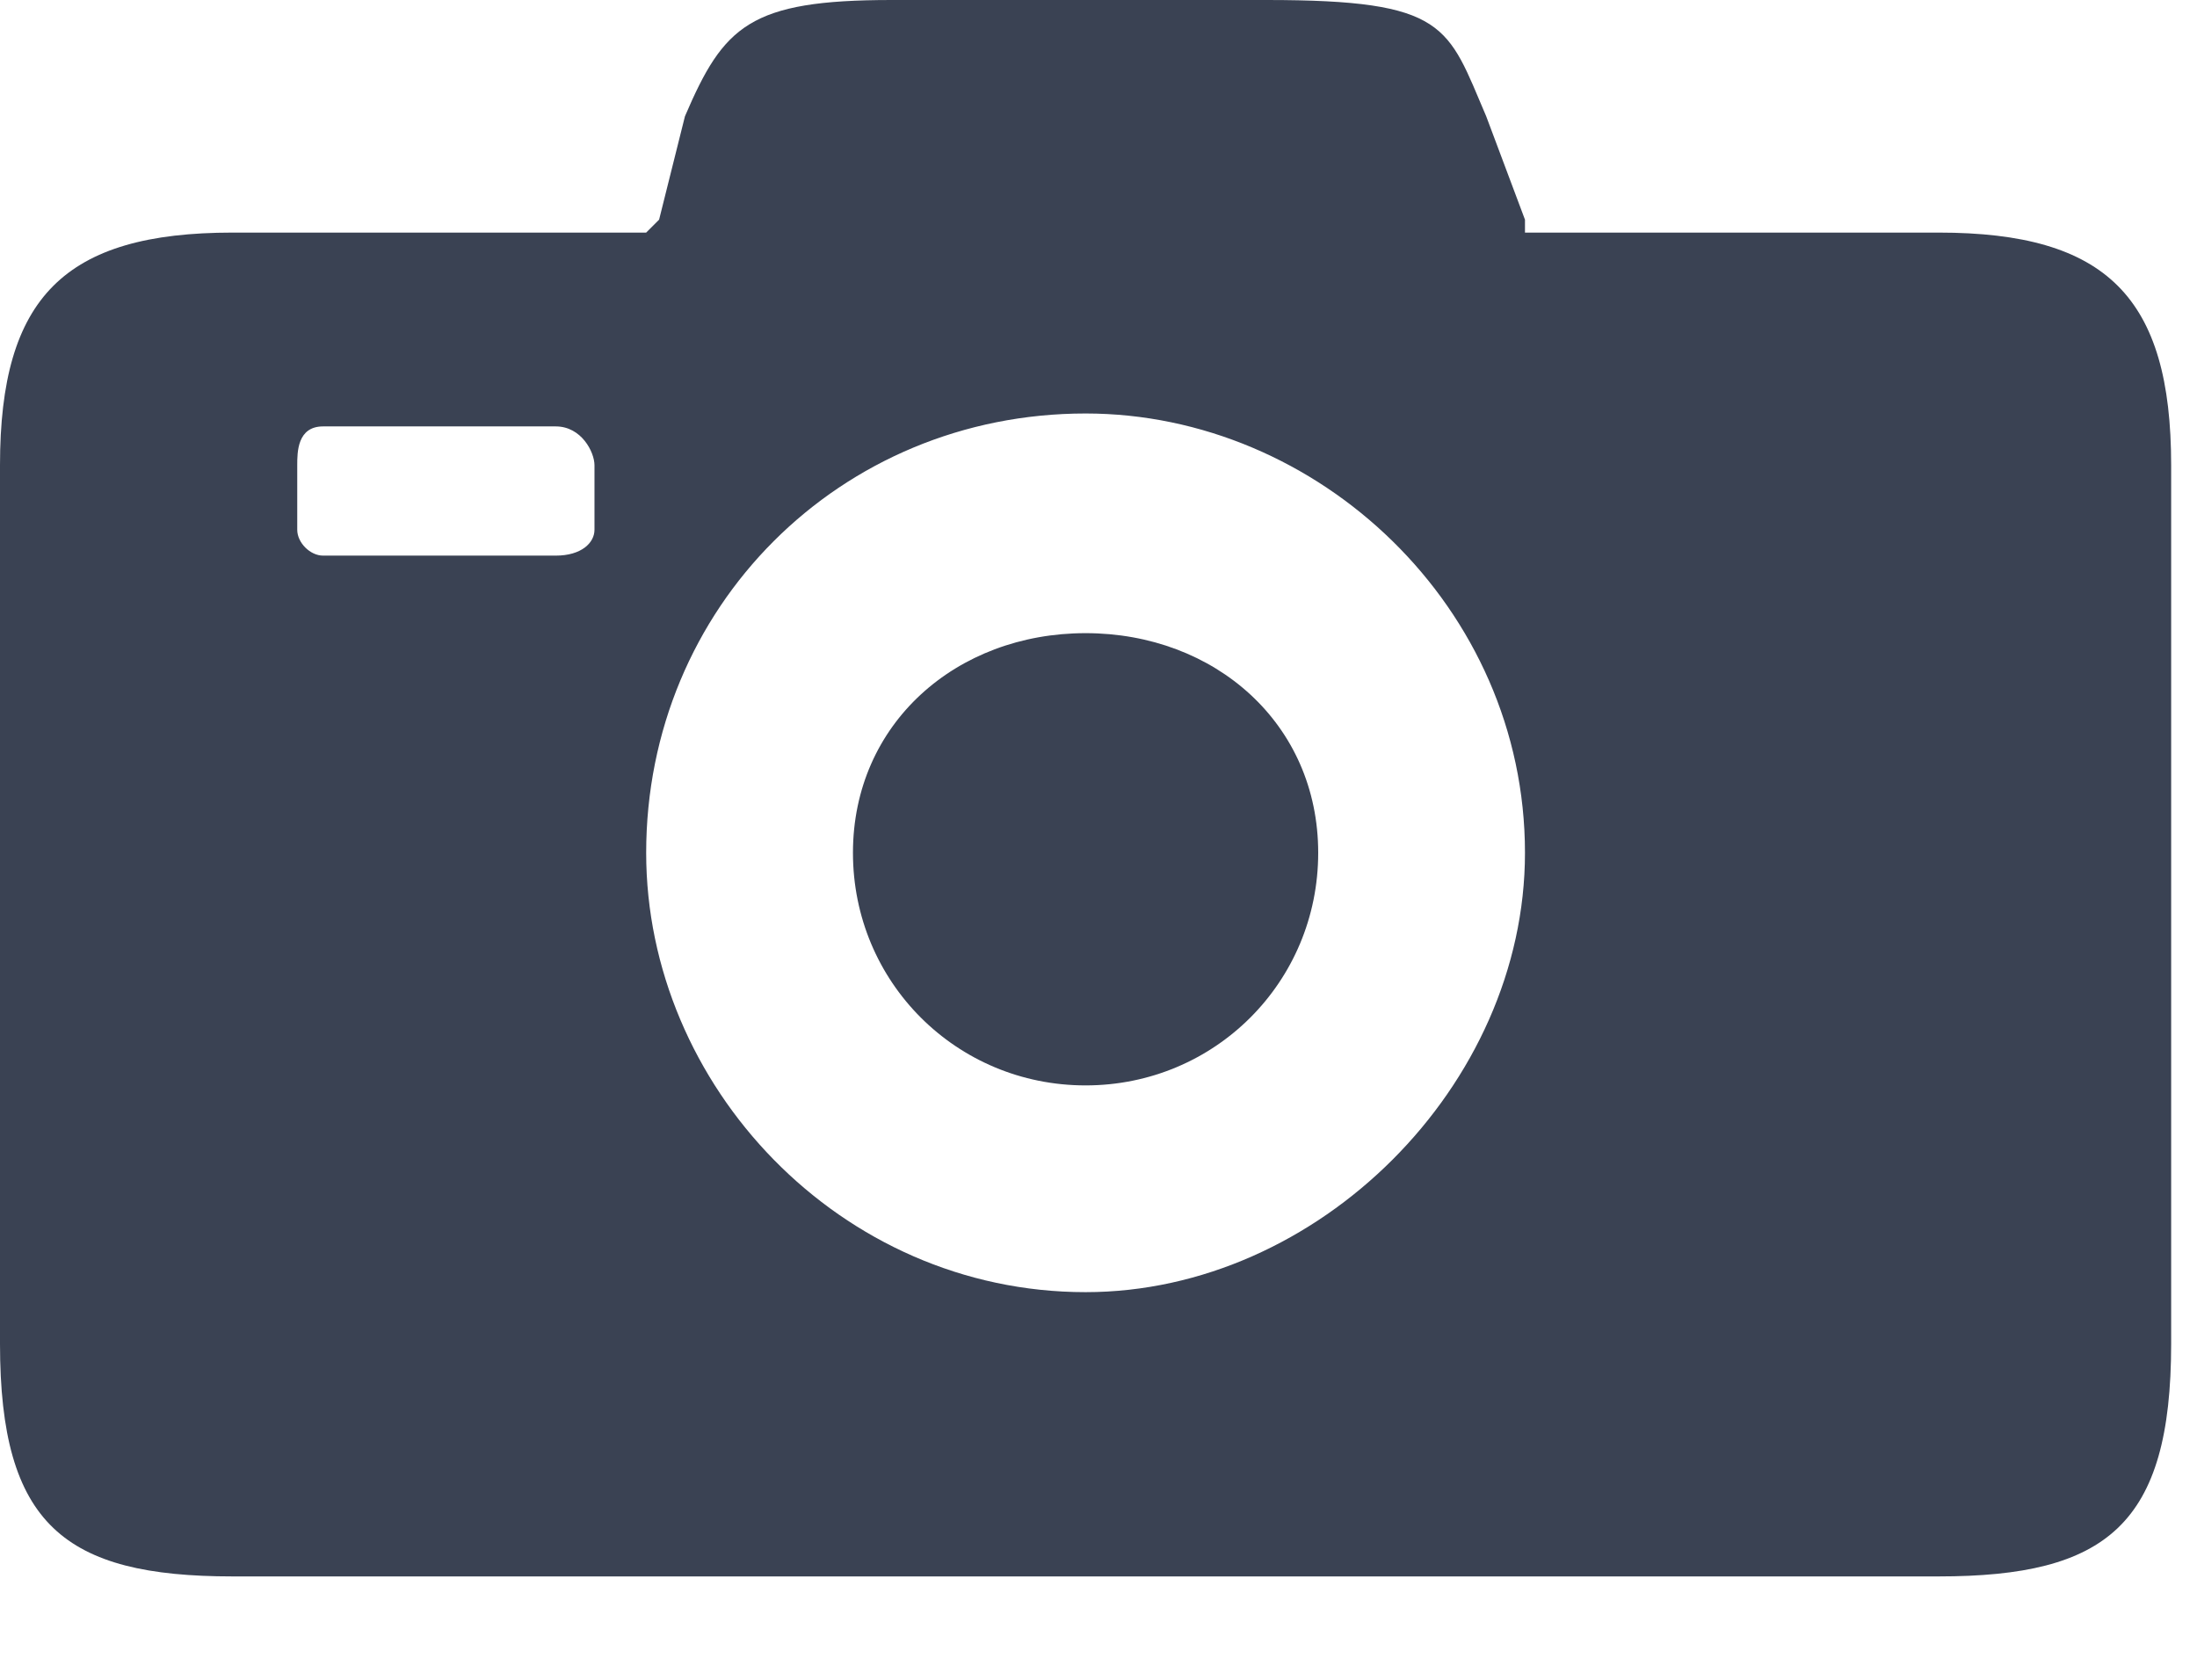 <svg xmlns="http://www.w3.org/2000/svg" width="17" height="13" viewBox="0 0 17 13" version="1.1"><title>Fill 1</title><desc>Created with Sketch.</desc><g stroke="none" stroke-width="1" fill="none" fill-rule="evenodd"><g transform="translate(-41, -5333)" fill="#3A4253"><g transform="translate(14, 1943)"><g transform="translate(1, 3217)"><g transform="translate(17, 162)"><path d="M17.4 15.9C16.4 15.9 15.6 16.6 15.6 17.6 15.6 18.6 16.4 19.4 17.4 19.4 18.4 19.4 19.2 18.6 19.2 17.6 19.2 16.6 18.4 15.9 17.4 15.9M11.5 15.3C11.4 15.3 11.3 15.2 11.3 15.1L11.3 14.6C11.3 14.5 11.3 14.3 11.5 14.3L13.3 14.3C13.5 14.3 13.6 14.5 13.6 14.6L13.6 15.1C13.6 15.2 13.5 15.3 13.3 15.3L11.5 15.3M17.4 21L17.4 21C15.5 21 14 19.4 14 17.6 14 15.7 15.5 14.2 17.4 14.2 19.2 14.2 20.8 15.7 20.8 17.6 20.8 19.4 19.2 21 17.4 21M18.8 11L15.9 11C14.8 11 14.6 11.2 14.3 11.9L14.1 12.7 14 12.8 10.8 12.8C9.5 12.8 9 13.3 9 14.6L9 21.4C9 22.8 9.5 23.2 10.8 23.2L24 23.2C25.3 23.2 25.8 22.8 25.8 21.4L25.8 14.6C25.8 13.3 25.3 12.8 24 12.8L20.8 12.8 20.8 12.7 20.5 11.9C20.2 11.2 20.2 11 18.8 11"/></g></g></g></g></g></svg>